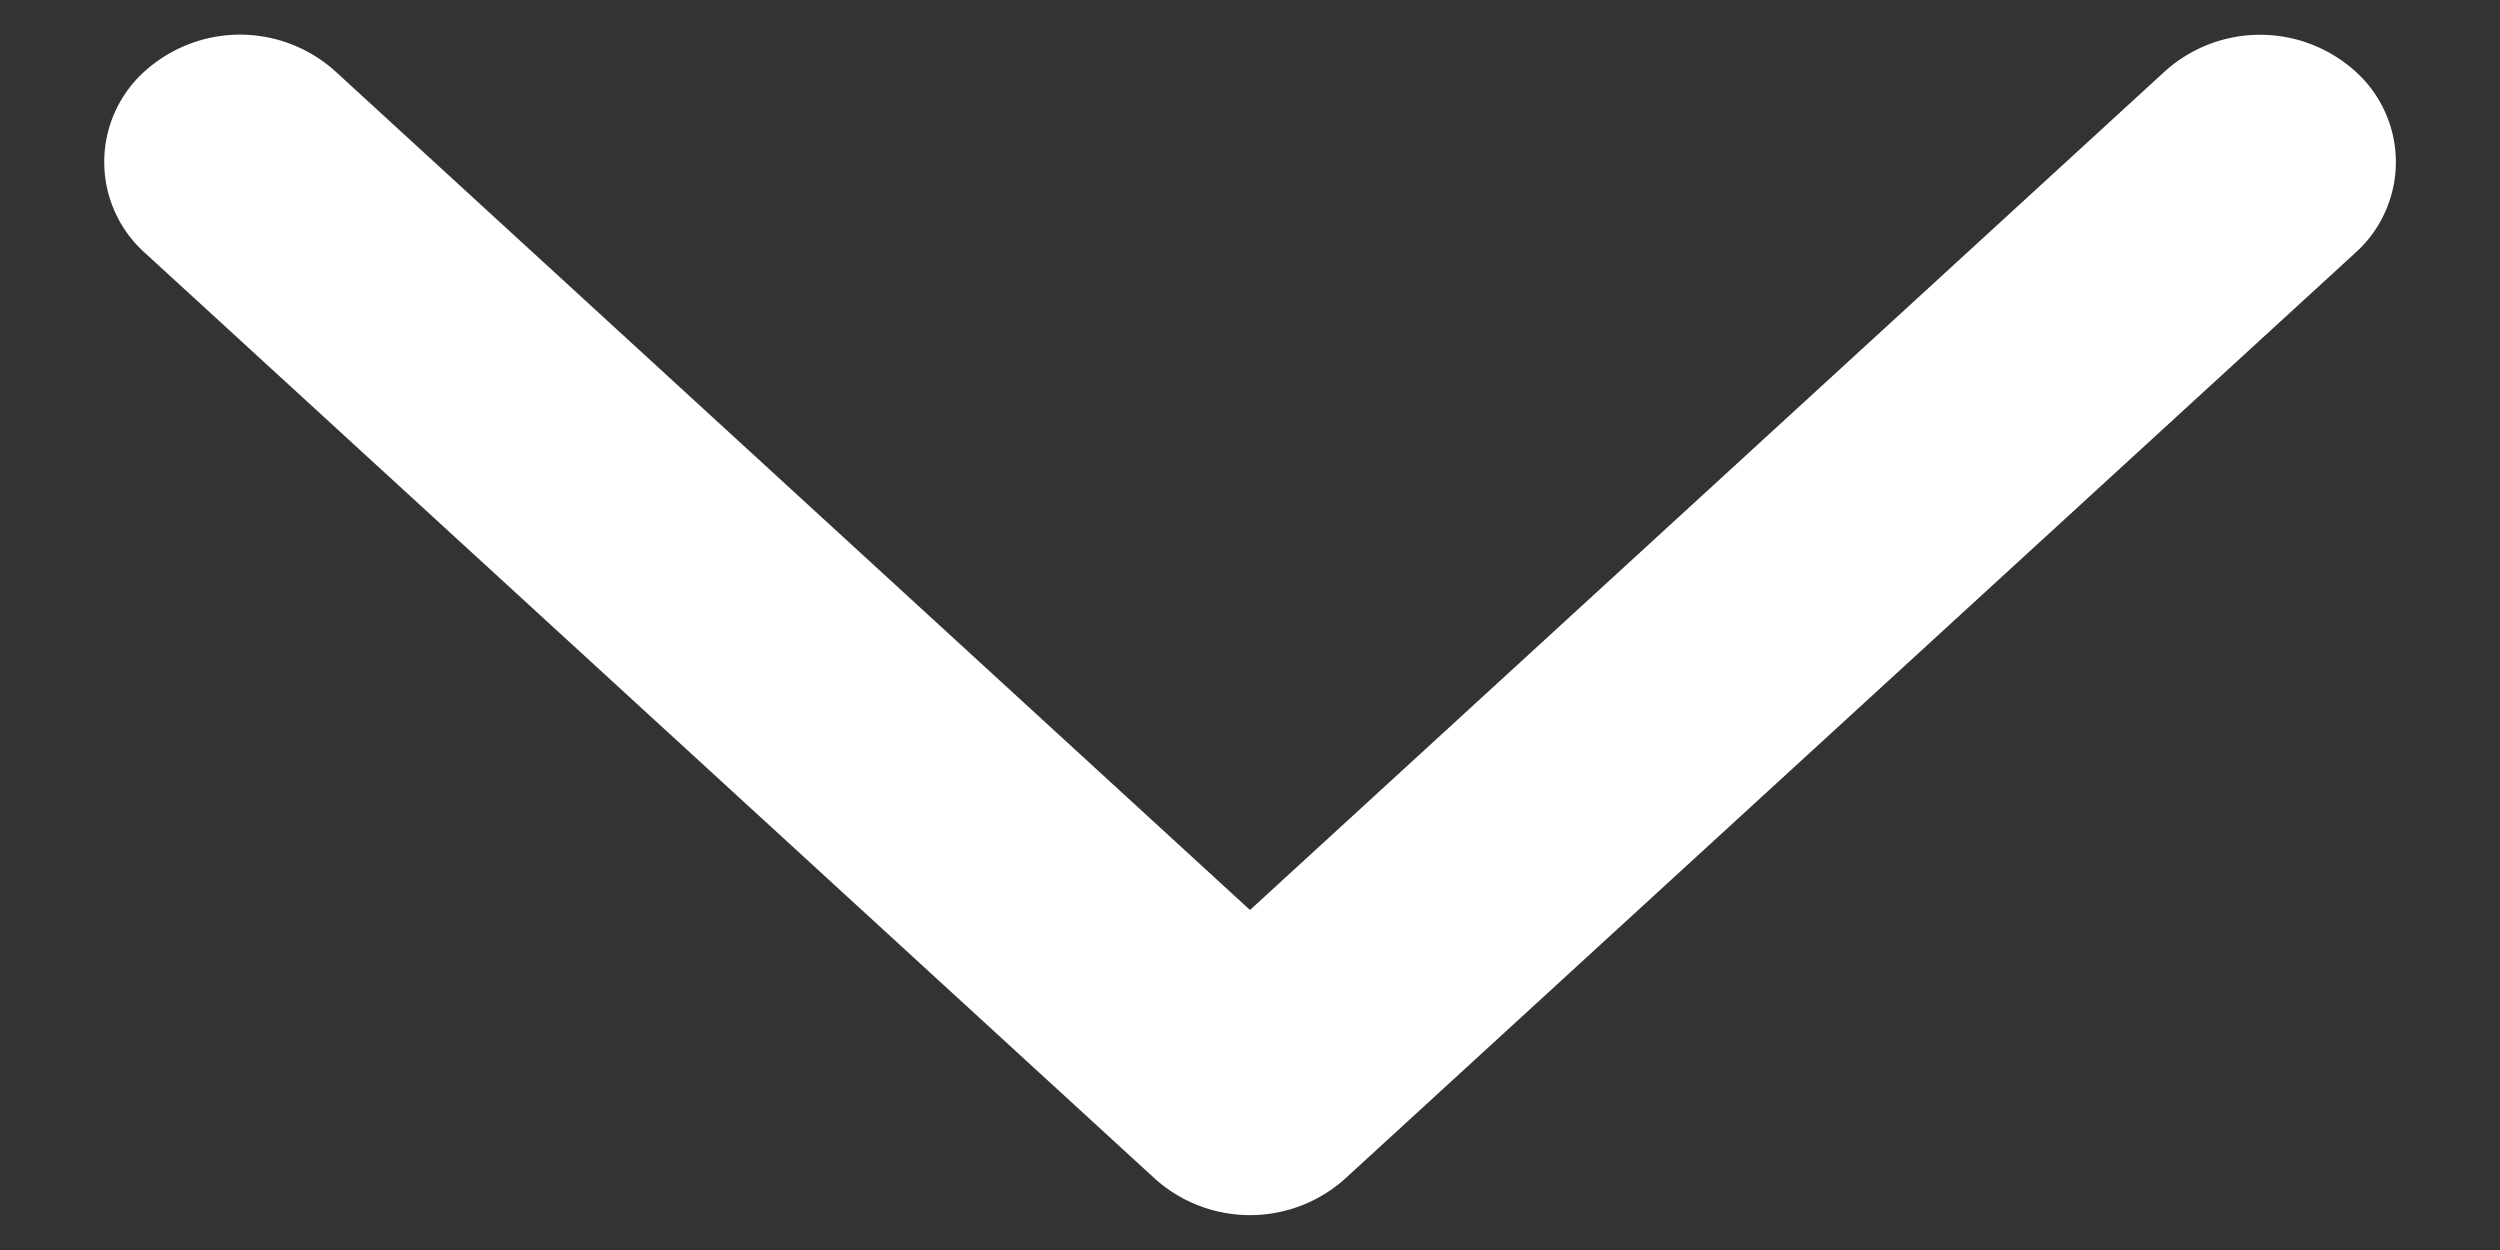 <svg xmlns="http://www.w3.org/2000/svg" width="12" height="6" fill="none" viewBox="0 0 12 6">
  <rect x="0" y="0" width="12" height="6" fill="#333333" stroke="none"/>
  <path fill="#fff" d="M1.607.34a.683.683 0 0 0-.91 0 .585.585 0 0 0 0 .875l4.848 4.444a.683.683 0 0 0 .91 0l4.849-4.444a.585.585 0 0 0 0-.874.683.683 0 0 0-.911 0L6 4.368 1.607.34Z"/>
</svg>
